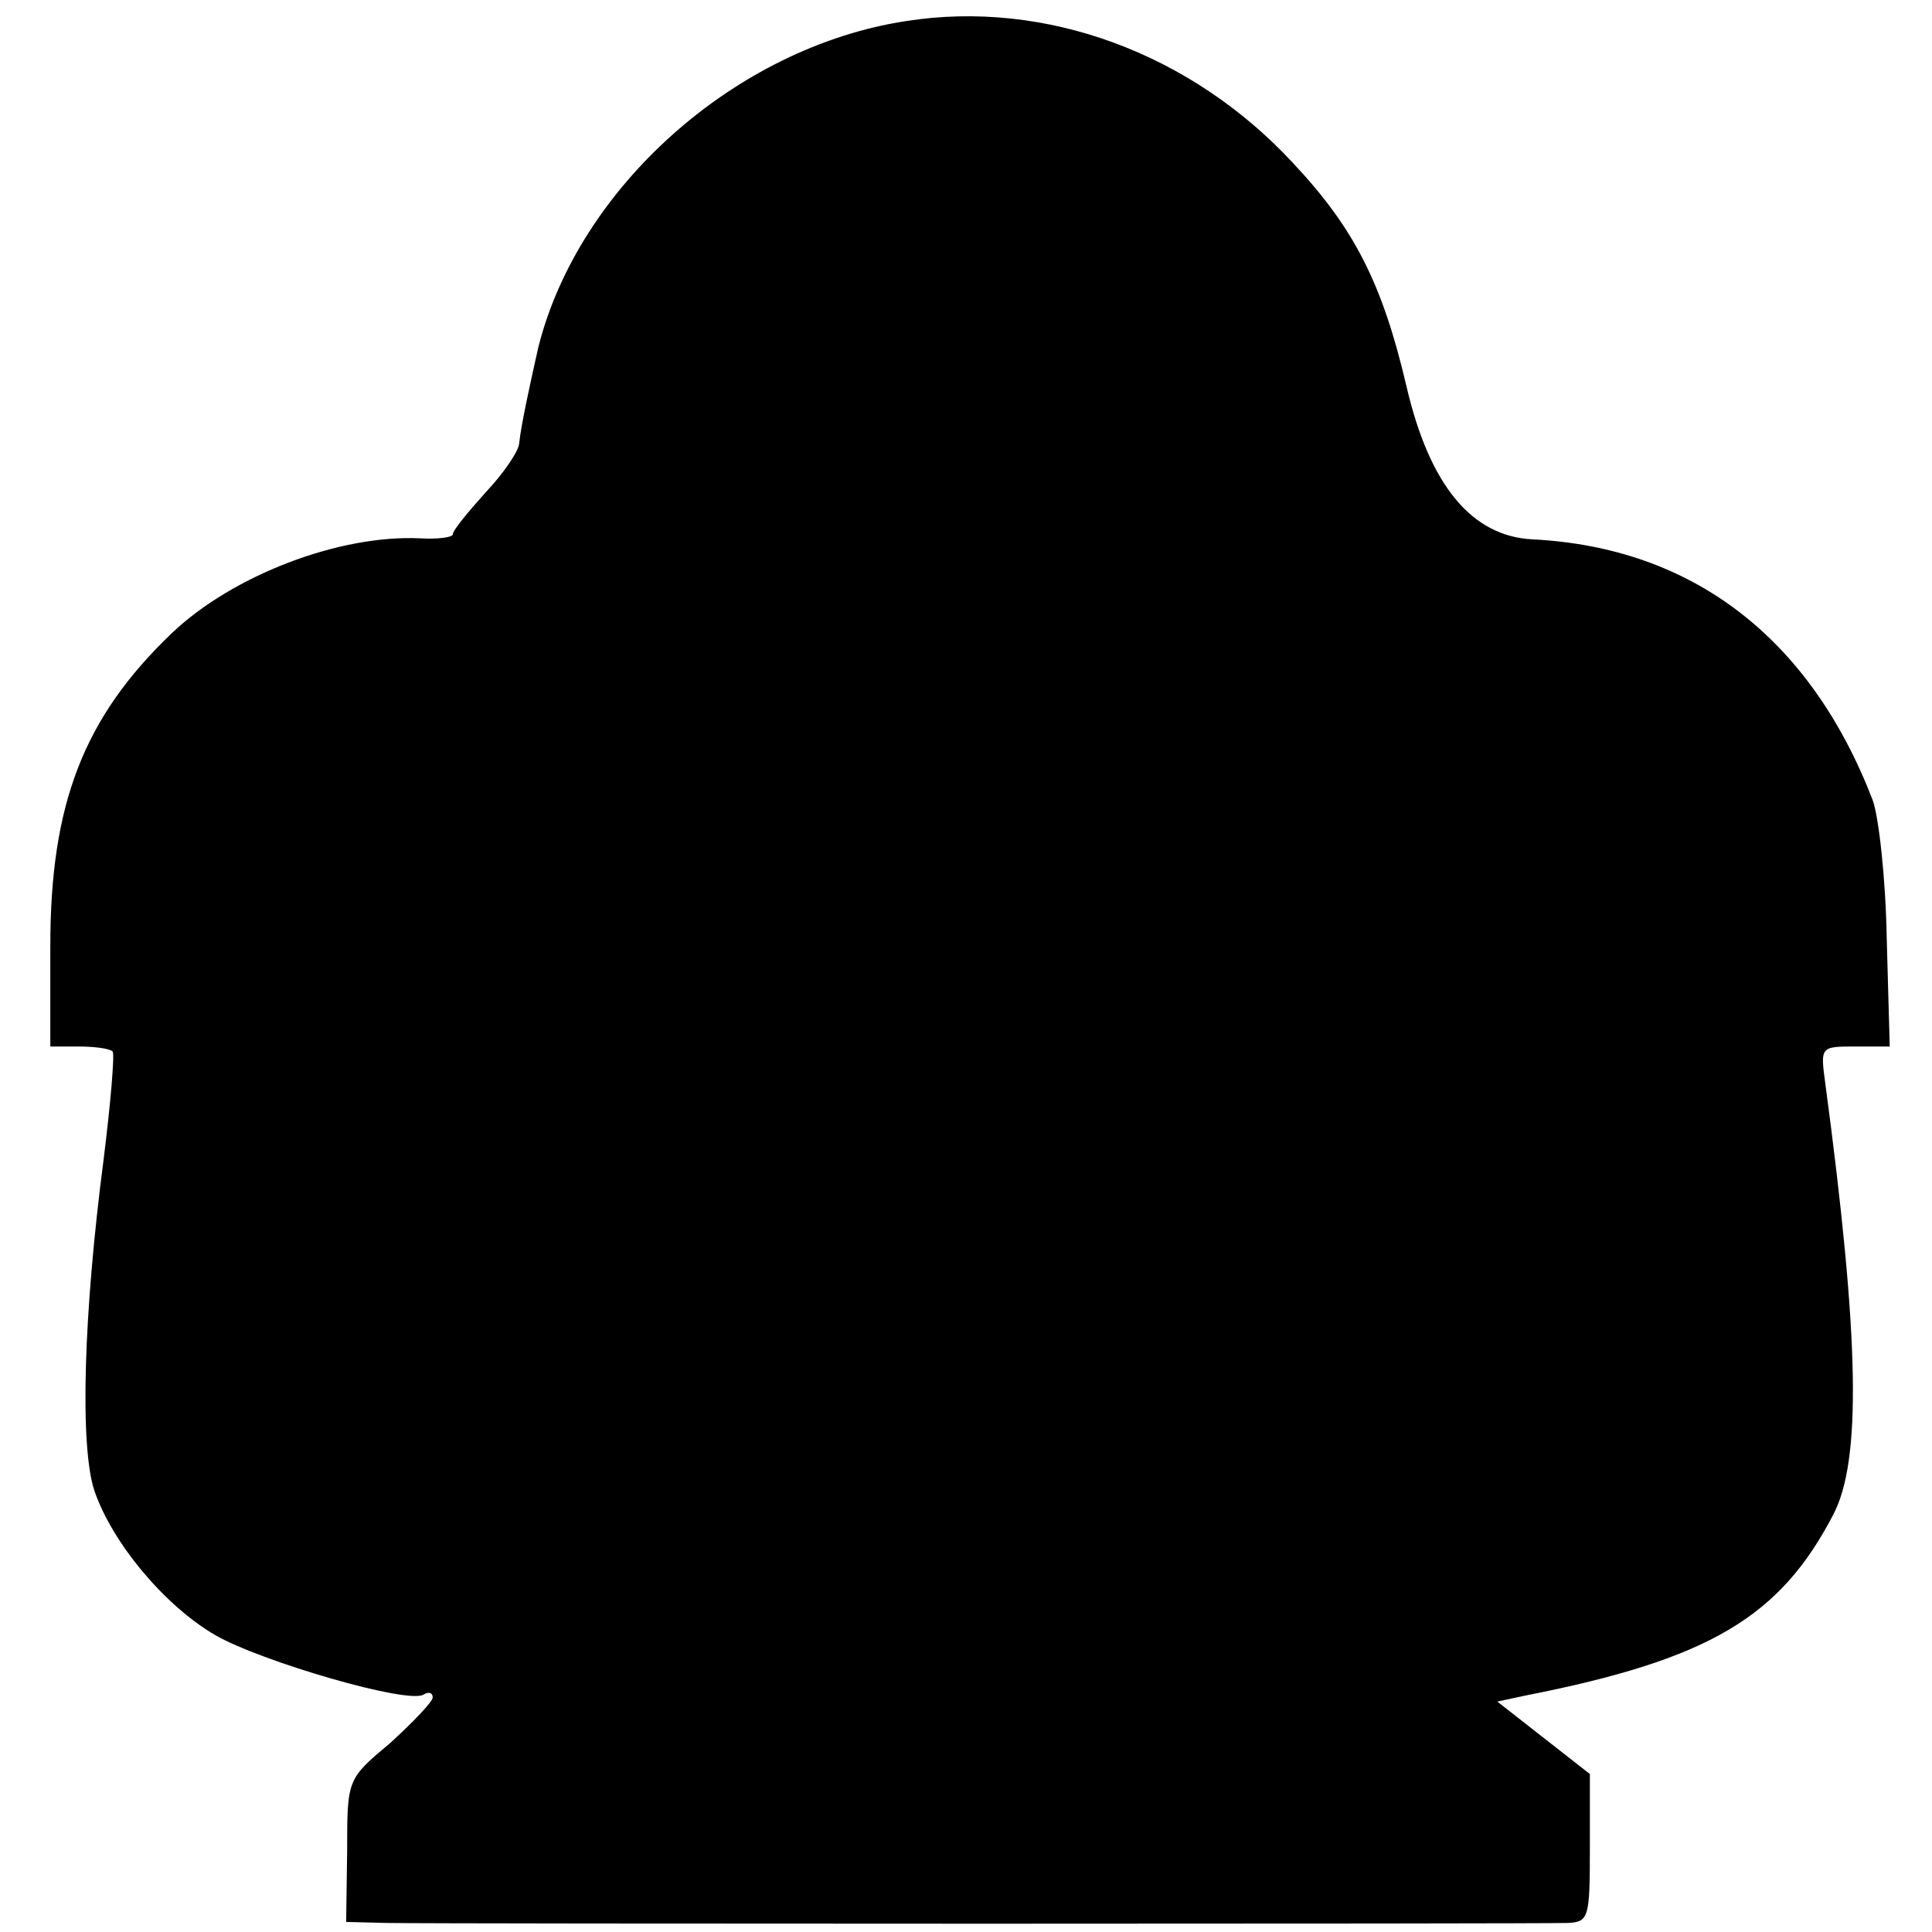 <?xml version="1.0" standalone="no"?>
<!DOCTYPE svg PUBLIC "-//W3C//DTD SVG 20010904//EN"
 "http://www.w3.org/TR/2001/REC-SVG-20010904/DTD/svg10.dtd">
<svg version="1.0" xmlns="http://www.w3.org/2000/svg"
 width="192pt" height="192pt" viewBox="0 0 192 192"
 preserveAspectRatio="xMidYMid meet">
<g transform="translate(0,192) scale(0.1,-0.1)"
fill="#000000" stroke="none">
<path d="M900 1899 c-169 -26 -325 -165 -365 -324 -9 -40 -17 -77 -19 -95 0
-8 -16 -31 -34 -50 -17 -19 -32 -37 -32 -41 0 -3 -15 -5 -32 -4 -81 4 -187
-37 -247 -94 -88 -84 -121 -170 -121 -311 l0 -100 28 0 c16 0 31 -2 34 -5 2
-3 -2 -51 -9 -107 -20 -153 -24 -286 -9 -330 18 -52 70 -114 120 -143 45 -26
192 -69 207 -59 5 3 9 2 9 -3 0 -4 -19 -24 -42 -45 -43 -36 -43 -36 -43 -107
l-1 -71 40 -1 c55 -1 1145 -1 1174 0 21 1 22 5 22 75 l0 73 -46 36 -46 36 28
6 c183 36 253 78 306 180 28 54 26 174 -8 428 -5 37 -5 37 30 37 l34 0 -3 108
c-1 59 -8 121 -14 137 -62 161 -179 251 -338 259 -60 3 -102 53 -125 151 -24
103 -52 158 -113 223 -101 109 -246 163 -385 141z"/>
</g>
</svg>
